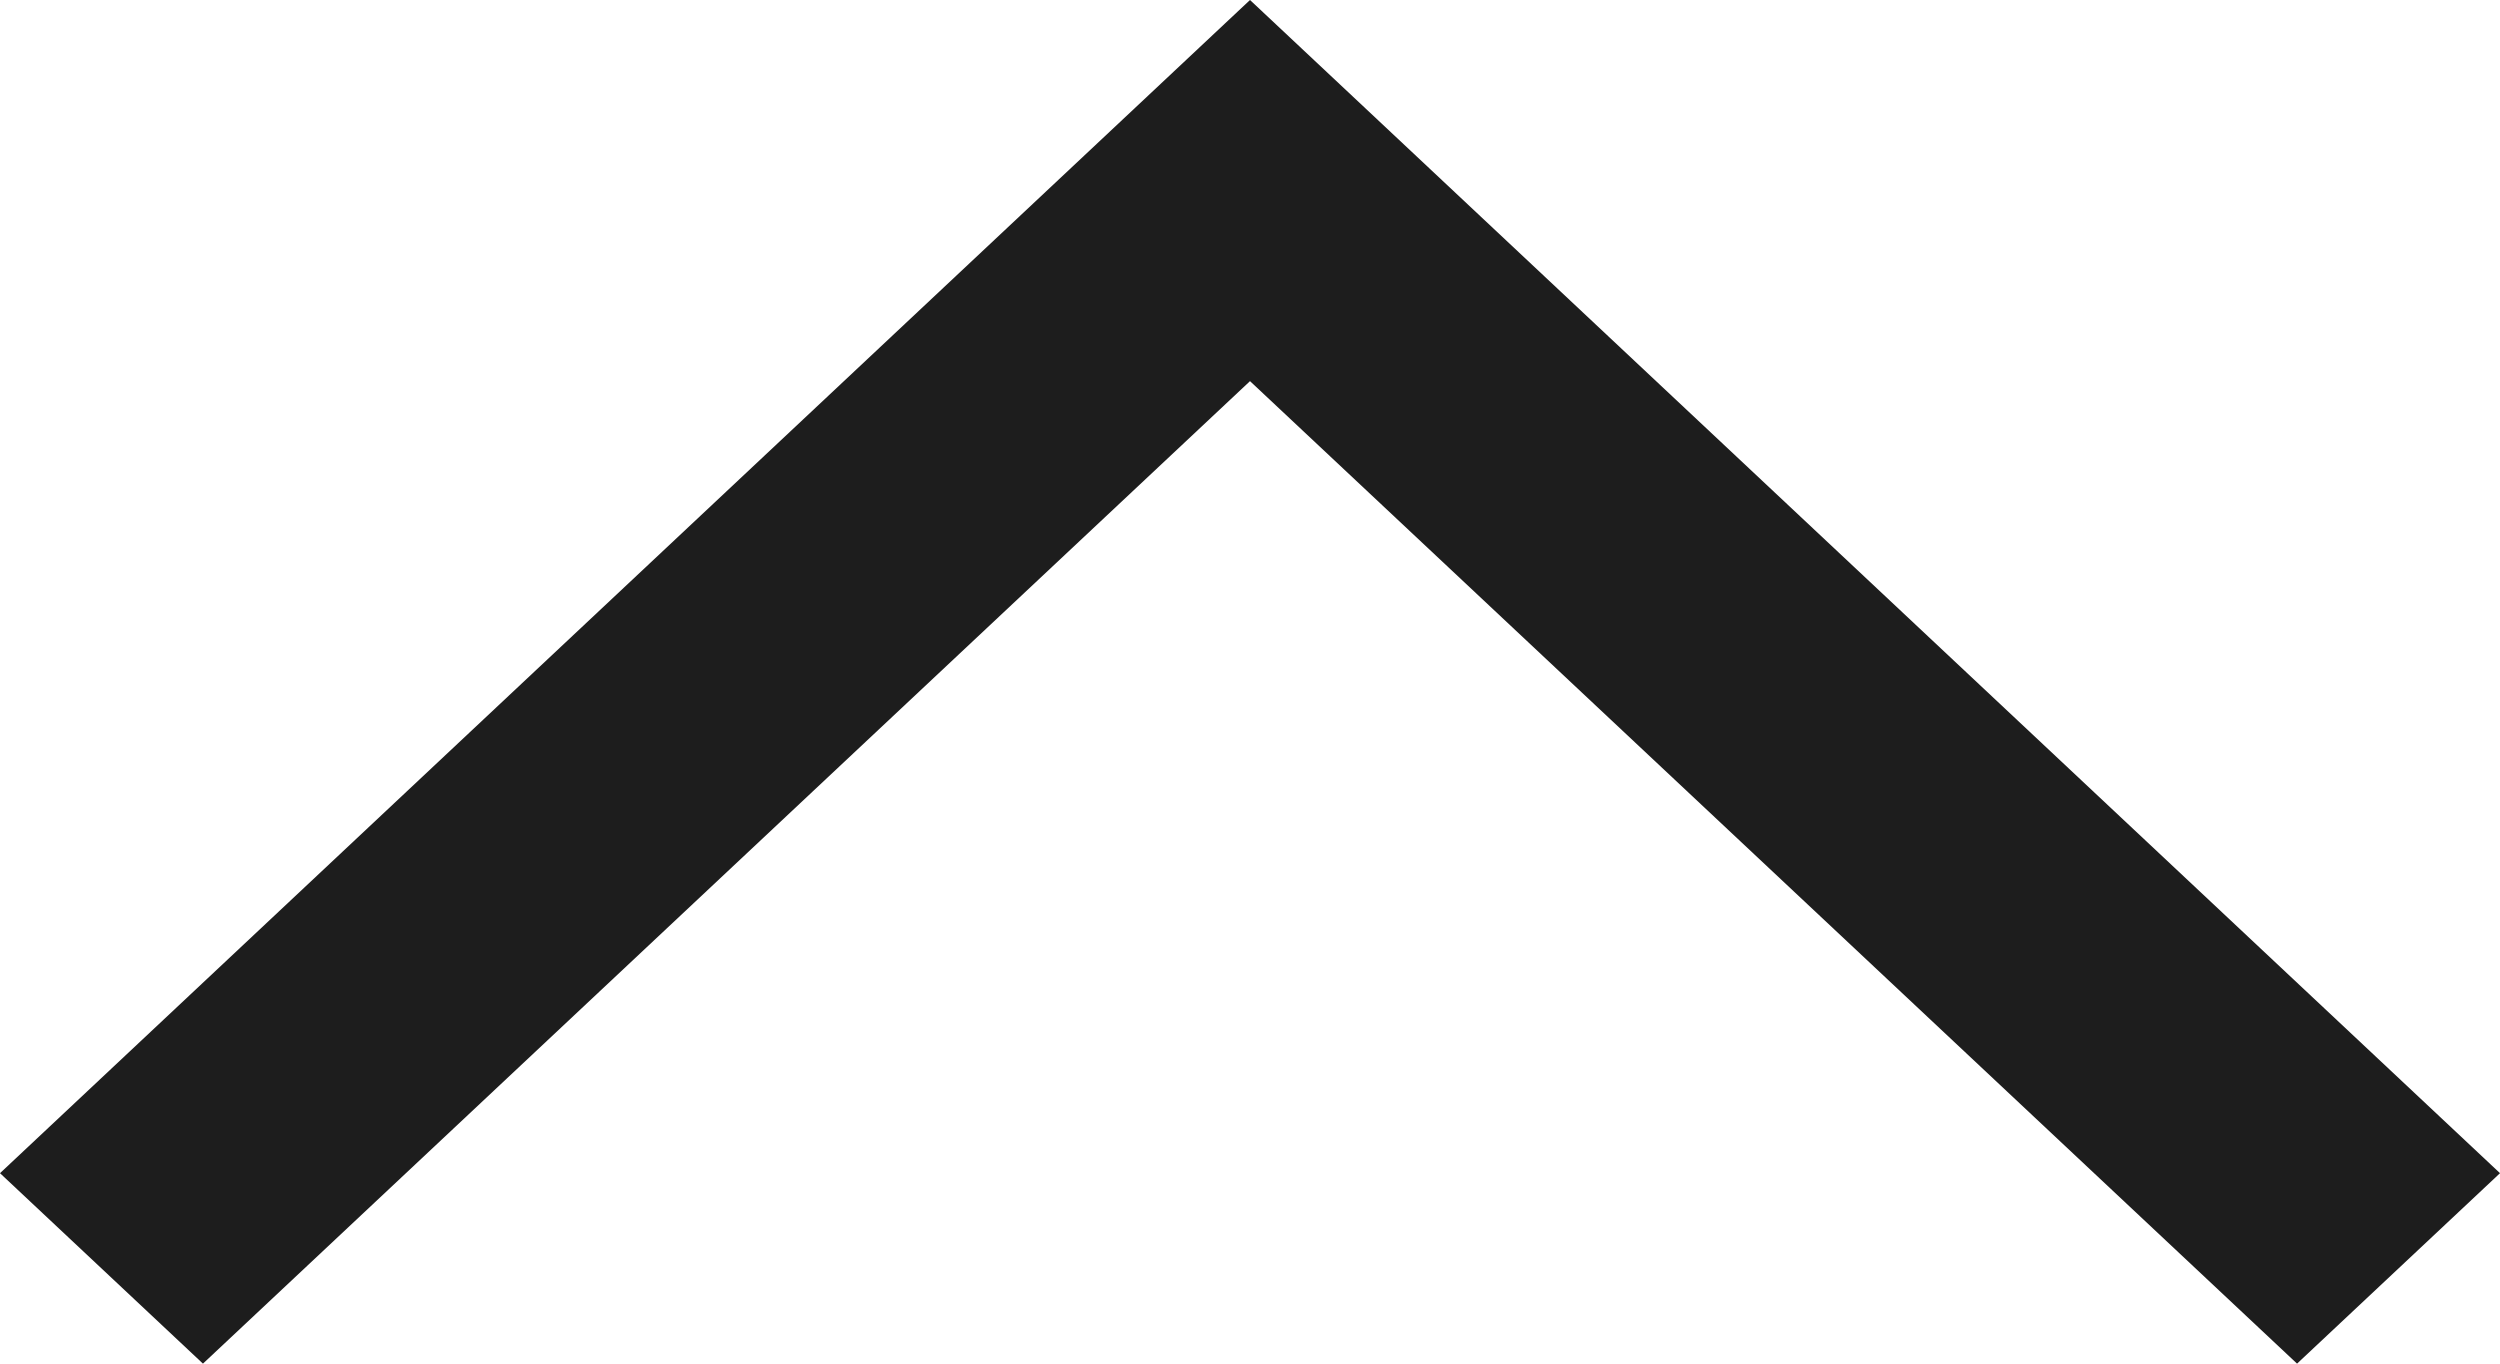 <svg width="11" height="6" fill="none" xmlns="http://www.w3.org/2000/svg"><path fill-rule="evenodd" clip-rule="evenodd" d="M.893 6L0 5.162 5.5 0 11 5.162 10.107 6 5.5 1.677.893 6z" fill="#1D1D1D"/></svg>